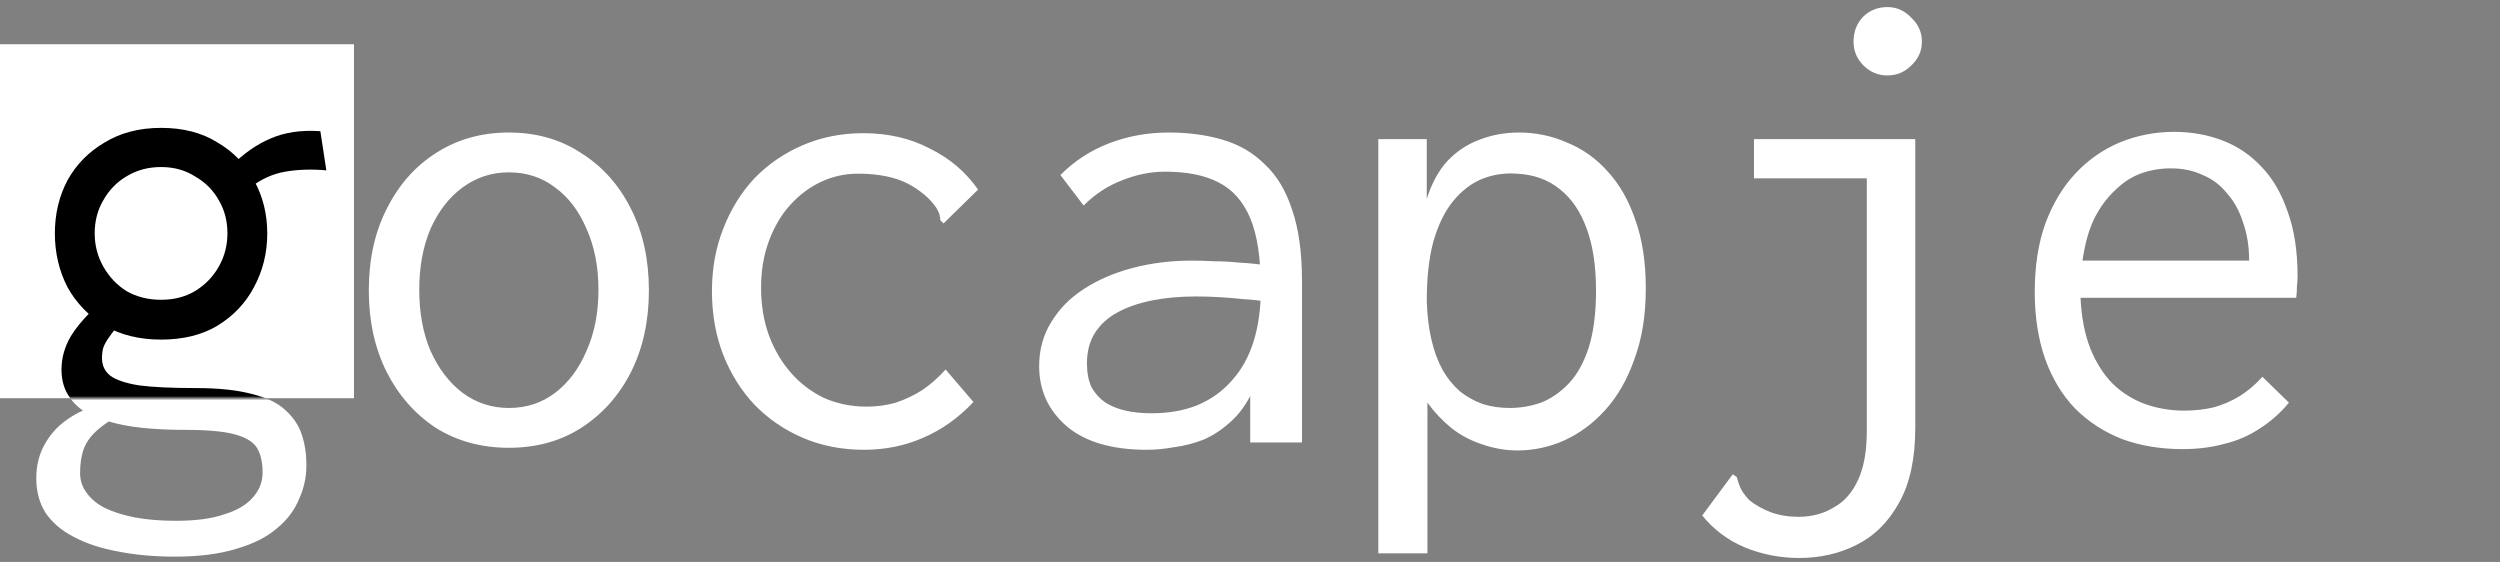 <svg width="565" height="127" viewBox="0 0 565 127" fill="none" xmlns="http://www.w3.org/2000/svg">
<rect x="0" y="0" width="565" height="127" fill="#808080" stroke="none"/>
<path d="M115 101.2C108.8 101.2 103.3 99.7 98.5 96.7C93.8 93.6 90.1 89.4 87.4 84.1C84.7 78.7 83.35 72.55 83.35 65.65C83.35 58.65 84.7 52.5 87.4 47.2C90.1 41.8 93.8 37.6 98.5 34.6C103.3 31.5 108.8 29.95 115 29.95C121.2 29.95 126.65 31.5 131.35 34.6C136.15 37.6 139.9 41.8 142.6 47.2C145.3 52.5 146.65 58.65 146.65 65.65C146.65 72.55 145.3 78.7 142.6 84.1C139.9 89.4 136.15 93.6 131.35 96.7C126.65 99.7 121.2 101.2 115 101.2ZM115 92.2C119 92.2 122.5 91.05 125.5 88.75C128.5 86.45 130.85 83.3 132.55 79.3C134.35 75.3 135.25 70.7 135.25 65.5C135.25 60.3 134.35 55.7 132.55 51.7C130.85 47.7 128.5 44.6 125.5 42.4C122.5 40.1 119 38.95 115 38.95C111.1 38.95 107.6 40.1 104.5 42.4C101.5 44.6 99.1 47.7 97.3 51.7C95.6 55.7 94.75 60.3 94.75 65.5C94.75 70.7 95.6 75.3 97.3 79.3C99.1 83.3 101.5 86.45 104.5 88.75C107.6 91.05 111.1 92.2 115 92.2ZM195.25 101.65C190.25 101.65 185.65 100.75 181.45 98.95C177.25 97.15 173.6 94.65 170.5 91.45C167.5 88.25 165.15 84.5 163.45 80.2C161.75 75.8 160.9 71 160.9 65.8C160.9 60.7 161.75 56 163.45 51.7C165.15 47.3 167.5 43.5 170.5 40.3C173.6 37.1 177.25 34.6 181.45 32.8C185.65 31 190.2 30.1 195.1 30.1C200.7 30.1 205.7 31.25 210.1 33.55C214.6 35.75 218.25 38.85 221.05 42.85L214.3 49.45L213.25 50.5L212.5 49.75C212.5 48.95 212.3 48.2 211.9 47.5C211.6 46.8 210.85 45.85 209.65 44.65C207.45 42.65 205.1 41.25 202.6 40.45C200.1 39.65 197.2 39.25 193.9 39.25C191 39.25 188.25 39.85 185.65 41.05C183.05 42.25 180.7 44 178.6 46.3C176.6 48.5 175 51.2 173.8 54.4C172.6 57.6 172 61.15 172 65.05C172 68.95 172.6 72.55 173.8 75.85C175 79.05 176.65 81.85 178.75 84.25C180.85 86.65 183.35 88.55 186.25 89.95C189.25 91.25 192.45 91.9 195.85 91.9C198.15 91.9 200.35 91.6 202.45 91C204.55 90.3 206.55 89.35 208.45 88.15C210.35 86.85 212.1 85.3 213.7 83.5L220 90.85C216.6 94.45 212.8 97.15 208.6 98.95C204.5 100.75 200.05 101.65 195.25 101.65ZM259.15 101.65C251.35 101.65 245.35 99.9 241.15 96.4C236.95 92.8 234.85 88.25 234.85 82.75C234.85 79.05 235.75 75.75 237.55 72.85C239.35 69.85 241.8 67.35 244.9 65.35C248.1 63.25 251.8 61.65 256 60.55C260.2 59.45 264.65 58.9 269.35 58.9C271.05 58.9 272.75 58.95 274.45 59.05C276.25 59.05 278.1 59.15 280 59.35C282 59.45 284.05 59.65 286.15 59.95L286.45 68.2C284.65 67.9 282.8 67.7 280.9 67.6C279.1 67.4 277.3 67.25 275.5 67.15C273.7 67.05 271.95 67 270.25 67C266.65 67 263.35 67.3 260.35 67.9C257.35 68.5 254.75 69.4 252.55 70.6C250.35 71.8 248.65 73.35 247.45 75.25C246.25 77.15 245.65 79.45 245.65 82.15C245.65 84.25 246 86.05 246.7 87.55C247.5 88.95 248.55 90.1 249.85 91C251.15 91.8 252.65 92.4 254.35 92.8C256.15 93.2 258.1 93.4 260.2 93.4C264.1 93.4 267.55 92.8 270.55 91.6C273.65 90.3 276.25 88.45 278.35 86.05C280.55 83.65 282.2 80.7 283.3 77.2C284.4 73.7 284.95 69.7 284.95 65.2C284.95 58.4 284.15 53.1 282.55 49.3C280.95 45.5 278.55 42.8 275.35 41.2C272.25 39.6 268.25 38.8 263.35 38.8C260.05 38.8 256.8 39.45 253.6 40.75C250.4 41.95 247.5 43.85 244.9 46.45L239.65 39.55C242.85 36.35 246.55 33.95 250.75 32.35C254.95 30.75 259.4 29.95 264.1 29.95C268.6 29.95 272.7 30.5 276.4 31.6C280.1 32.7 283.25 34.55 285.85 37.15C288.55 39.65 290.6 43.05 292 47.35C293.5 51.65 294.25 57.05 294.25 63.55V100H282.55V89.5C281.25 92 279.65 94.05 277.75 95.65C275.95 97.25 274 98.5 271.9 99.4C269.8 100.2 267.65 100.75 265.45 101.05C263.25 101.45 261.15 101.65 259.15 101.65ZM311.5 125.05V31.45H322.45V44.95C323.55 41.45 325.1 38.6 327.1 36.4C329.2 34.2 331.6 32.6 334.3 31.6C337.1 30.5 340.1 29.95 343.3 29.95C347.1 29.95 350.7 30.7 354.1 32.2C357.6 33.6 360.65 35.75 363.25 38.65C365.95 41.55 368.05 45.2 369.55 49.6C371.15 54 371.95 59.2 371.95 65.2C371.95 71.2 371.1 76.5 369.4 81.1C367.8 85.7 365.6 89.55 362.8 92.65C360.1 95.65 357 97.95 353.5 99.55C350.1 101.05 346.6 101.8 343 101.8C340.3 101.8 337.65 101.35 335.05 100.45C332.55 99.65 330.25 98.45 328.15 96.85C326.05 95.15 324.2 93.2 322.6 91V125.05H311.5ZM341.2 92.2C343.6 92.2 345.95 91.8 348.25 91C350.55 90.1 352.65 88.65 354.55 86.65C356.45 84.65 357.95 81.95 359.05 78.55C360.15 75.05 360.7 70.75 360.7 65.65C360.7 60.15 360 55.5 358.6 51.7C357.2 47.8 355.15 44.8 352.45 42.7C349.85 40.6 346.65 39.45 342.85 39.25C340.05 39.05 337.4 39.45 334.9 40.45C332.5 41.45 330.35 43.1 328.45 45.4C326.55 47.7 325.05 50.75 323.95 54.55C322.95 58.25 322.45 62.75 322.45 68.05C322.55 71.25 322.9 74.15 323.5 76.75C324.1 79.35 324.95 81.65 326.05 83.65C327.15 85.55 328.45 87.15 329.95 88.45C331.45 89.65 333.15 90.6 335.05 91.3C336.95 91.9 339 92.2 341.2 92.2ZM406.6 126.1C402.3 126.1 398.2 125.3 394.3 123.7C390.5 122.1 387.3 119.7 384.7 116.5L390.7 108.4L391.6 107.2L392.5 107.8C392.7 108.6 392.95 109.35 393.25 110.05C393.55 110.85 394.25 111.85 395.35 113.05C396.75 114.15 398.35 115.05 400.15 115.75C402.05 116.45 404.15 116.8 406.45 116.8C409.45 116.8 412.1 116.1 414.4 114.7C416.8 113.4 418.65 111.3 419.95 108.4C421.25 105.6 421.9 101.9 421.9 97.3V40.3H396.4V31.45H432.85V96.7C432.85 103.6 431.65 109.2 429.25 113.5C426.85 117.9 423.65 121.1 419.65 123.1C415.75 125.1 411.4 126.1 406.6 126.1ZM426.55 17.05C424.45 17.05 422.65 16.3 421.15 14.8C419.65 13.3 418.9 11.5 418.9 9.4C418.9 7.2 419.6 5.35 421 3.85C422.5 2.35 424.35 1.6 426.55 1.6C428.65 1.6 430.45 2.4 431.95 4C433.55 5.5 434.35 7.3 434.35 9.4C434.35 11.5 433.55 13.3 431.95 14.8C430.45 16.3 428.65 17.05 426.55 17.05ZM493.3 101.5C488.3 101.5 483.75 100.75 479.65 99.25C475.55 97.65 472 95.35 469 92.35C466.1 89.35 463.85 85.65 462.25 81.25C460.65 76.75 459.85 71.65 459.85 65.95C459.85 60.15 460.65 55 462.25 50.5C463.95 46 466.2 42.25 469 39.25C471.9 36.15 475.25 33.8 479.05 32.2C482.95 30.6 487.05 29.8 491.35 29.8C495.25 29.8 498.9 30.45 502.3 31.75C505.7 33.05 508.65 35.05 511.15 37.75C513.65 40.35 515.6 43.7 517 47.8C518.5 51.9 519.25 56.75 519.25 62.35C519.25 63.15 519.2 64 519.1 64.9C519.1 65.7 519.05 66.5 518.95 67.3H470.2C470.4 71.7 471.15 75.55 472.45 78.85C473.75 82.05 475.45 84.7 477.55 86.8C479.65 88.8 482.05 90.3 484.75 91.3C487.55 92.3 490.5 92.8 493.6 92.8C496 92.8 498.25 92.55 500.35 92.05C502.45 91.45 504.4 90.6 506.2 89.5C508.1 88.3 509.8 86.85 511.3 85.15L517.3 91C515.4 93.3 513.2 95.25 510.7 96.85C508.3 98.45 505.65 99.6 502.75 100.3C499.85 101.1 496.7 101.5 493.3 101.5ZM470.65 58.9H508.3C508.3 55.7 507.85 52.85 506.95 50.35C506.15 47.75 504.95 45.55 503.35 43.75C501.85 41.85 500 40.45 497.8 39.55C495.7 38.55 493.3 38.05 490.6 38.05C488.2 38.05 485.9 38.45 483.7 39.25C481.6 40.05 479.65 41.35 477.85 43.15C476.05 44.85 474.5 47 473.2 49.6C472 52.2 471.15 55.3 470.65 58.9Z" fill="white"/>
<rect y="10" width="80" height="80" fill="white"/>
<path d="M39.55 125.8C34.75 125.8 30.4 125.4 26.5 124.6C22.7 123.9 19.4 122.8 16.6 121.3C13.9 119.9 11.8 118.1 10.3 115.9C8.9 113.7 8.2 111.1 8.2 108.1C8.2 105.3 8.8 102.8 10 100.6C11.2 98.4 12.75 96.6 14.65 95.2C16.65 93.7 18.8 92.6 21.1 91.9L25.6 94.6C23.8 95.7 22.35 96.8 21.25 97.9C20.15 99 19.35 100.25 18.85 101.65C18.35 103.15 18.1 104.9 18.1 106.9C18.1 108.6 18.6 110.1 19.6 111.4C20.6 112.8 22 113.95 23.8 114.85C25.7 115.75 27.95 116.45 30.55 116.95C33.25 117.45 36.3 117.7 39.7 117.7C44.3 117.7 48 117.2 50.8 116.2C53.7 115.3 55.85 114 57.25 112.3C58.65 110.7 59.35 108.85 59.35 106.75C59.35 104.55 58.95 102.75 58.15 101.35C57.35 99.95 55.7 98.9 53.2 98.2C50.7 97.5 46.9 97.15 41.8 97.15C38.3 97.15 35.1 97 32.2 96.7C29.3 96.4 26.7 95.9 24.4 95.2C22.1 94.5 20.15 93.65 18.55 92.65C17.05 91.55 15.9 90.25 15.1 88.75C14.3 87.25 13.9 85.5 13.9 83.5C13.9 80.9 14.6 78.4 16 76C17.5 73.6 19.5 71.3 22 69.1L27.1 73.15C26.1 74.25 25.3 75.25 24.7 76.15C24.1 76.95 23.65 77.75 23.35 78.55C23.15 79.25 23.05 80.05 23.05 80.95C23.05 82.55 23.65 83.85 24.85 84.85C26.15 85.85 28.35 86.6 31.45 87.1C34.55 87.5 38.75 87.7 44.05 87.7C49.35 87.7 53.65 88.15 56.95 89.05C60.25 89.85 62.75 91.05 64.45 92.65C66.25 94.25 67.5 96.1 68.2 98.2C68.9 100.3 69.25 102.6 69.25 105.1C69.25 107.8 68.7 110.35 67.6 112.75C66.6 115.25 64.95 117.45 62.65 119.35C60.35 121.35 57.3 122.9 53.5 124C49.7 125.2 45.05 125.8 39.55 125.8ZM36.4 76.75C31.5 76.75 27.25 75.7 23.65 73.6C20.05 71.4 17.25 68.5 15.25 64.9C13.35 61.2 12.4 57.15 12.4 52.75C12.4 48.35 13.35 44.35 15.25 40.75C17.25 37.15 20.05 34.3 23.65 32.2C27.25 30 31.5 28.9 36.4 28.9C41.4 28.9 45.65 30 49.15 32.2C52.75 34.3 55.5 37.15 57.4 40.75C59.4 44.35 60.4 48.35 60.4 52.75C60.4 57.15 59.4 61.2 57.4 64.9C55.5 68.5 52.75 71.4 49.15 73.6C45.65 75.7 41.4 76.75 36.4 76.75ZM36.4 67.75C39.3 67.75 41.85 67.1 44.05 65.8C46.35 64.4 48.15 62.55 49.45 60.25C50.75 57.95 51.4 55.45 51.4 52.75C51.4 49.95 50.75 47.45 49.45 45.25C48.15 42.95 46.35 41.15 44.05 39.85C41.85 38.45 39.3 37.75 36.4 37.75C33.5 37.75 30.9 38.45 28.6 39.85C26.4 41.15 24.65 42.95 23.35 45.25C22.05 47.45 21.4 49.95 21.4 52.75C21.4 55.45 22.05 57.95 23.35 60.25C24.65 62.55 26.4 64.4 28.6 65.8C30.9 67.1 33.5 67.75 36.4 67.75ZM56.35 42.55L52.15 37.6C55.05 34.7 58.05 32.6 61.15 31.3C64.35 29.9 68.1 29.35 72.4 29.65L73.75 38.5C70.45 38.2 67.35 38.3 64.45 38.8C61.55 39.3 58.85 40.55 56.35 42.55Z" fill="white"/>
<mask id="mask0_11_10" style="mask-type:alpha" maskUnits="userSpaceOnUse" x="0" y="10" width="80" height="80">
<rect y="10" width="80" height="80" fill="white"/>
</mask>
<g mask="url(#mask0_11_10)">
<path d="M39.55 125.8C34.75 125.8 30.4 125.4 26.5 124.6C22.7 123.9 19.4 122.8 16.6 121.3C13.9 119.9 11.8 118.1 10.3 115.9C8.9 113.7 8.2 111.1 8.2 108.1C8.2 105.3 8.8 102.8 10 100.6C11.2 98.4 12.75 96.6 14.65 95.2C16.65 93.7 18.8 92.6 21.1 91.9L25.6 94.6C23.8 95.7 22.35 96.8 21.25 97.9C20.15 99 19.35 100.25 18.85 101.65C18.35 103.15 18.1 104.9 18.1 106.9C18.1 108.6 18.6 110.1 19.6 111.4C20.6 112.8 22 113.95 23.8 114.85C25.7 115.75 27.95 116.45 30.55 116.95C33.25 117.45 36.3 117.7 39.7 117.7C44.3 117.7 48 117.2 50.8 116.2C53.7 115.3 55.85 114 57.25 112.3C58.65 110.7 59.35 108.85 59.35 106.75C59.35 104.55 58.95 102.75 58.15 101.35C57.35 99.95 55.7 98.9 53.2 98.2C50.7 97.5 46.9 97.15 41.8 97.15C38.3 97.15 35.1 97 32.2 96.7C29.3 96.4 26.7 95.9 24.4 95.2C22.1 94.5 20.15 93.65 18.55 92.65C17.05 91.55 15.9 90.25 15.1 88.75C14.3 87.25 13.9 85.5 13.9 83.5C13.9 80.9 14.6 78.4 16 76C17.5 73.6 19.5 71.3 22 69.1L27.1 73.15C26.1 74.25 25.3 75.25 24.7 76.15C24.1 76.95 23.65 77.75 23.35 78.55C23.15 79.25 23.05 80.05 23.05 80.95C23.05 82.55 23.65 83.85 24.85 84.85C26.15 85.85 28.35 86.6 31.45 87.1C34.55 87.5 38.75 87.7 44.05 87.7C49.35 87.7 53.65 88.15 56.95 89.05C60.25 89.85 62.75 91.05 64.45 92.65C66.25 94.25 67.5 96.1 68.2 98.2C68.9 100.3 69.25 102.6 69.25 105.1C69.25 107.8 68.7 110.35 67.6 112.75C66.6 115.25 64.95 117.45 62.65 119.35C60.35 121.35 57.3 122.9 53.5 124C49.7 125.2 45.05 125.8 39.55 125.8ZM36.4 76.75C31.5 76.75 27.25 75.7 23.65 73.6C20.05 71.4 17.25 68.5 15.25 64.9C13.35 61.2 12.4 57.15 12.4 52.75C12.4 48.35 13.35 44.35 15.25 40.75C17.25 37.15 20.05 34.3 23.65 32.2C27.25 30 31.5 28.9 36.4 28.9C41.4 28.9 45.65 30 49.15 32.2C52.75 34.3 55.5 37.15 57.4 40.75C59.4 44.35 60.4 48.35 60.4 52.75C60.4 57.15 59.4 61.2 57.4 64.9C55.5 68.5 52.75 71.4 49.15 73.6C45.65 75.7 41.4 76.75 36.4 76.75ZM36.4 67.75C39.3 67.75 41.85 67.1 44.05 65.8C46.35 64.4 48.15 62.55 49.45 60.25C50.75 57.95 51.4 55.45 51.4 52.75C51.4 49.95 50.75 47.45 49.45 45.25C48.15 42.95 46.35 41.15 44.05 39.85C41.85 38.45 39.3 37.75 36.4 37.75C33.5 37.75 30.9 38.45 28.6 39.85C26.4 41.15 24.65 42.95 23.35 45.25C22.05 47.45 21.4 49.95 21.4 52.75C21.4 55.45 22.05 57.95 23.35 60.25C24.65 62.55 26.4 64.4 28.6 65.8C30.9 67.1 33.5 67.75 36.4 67.75ZM56.35 42.55L52.15 37.6C55.05 34.7 58.05 32.6 61.15 31.3C64.35 29.9 68.1 29.35 72.4 29.65L73.75 38.5C70.45 38.2 67.35 38.3 64.45 38.8C61.55 39.3 58.85 40.55 56.35 42.55Z" fill="black"/>
</g>
</svg>
